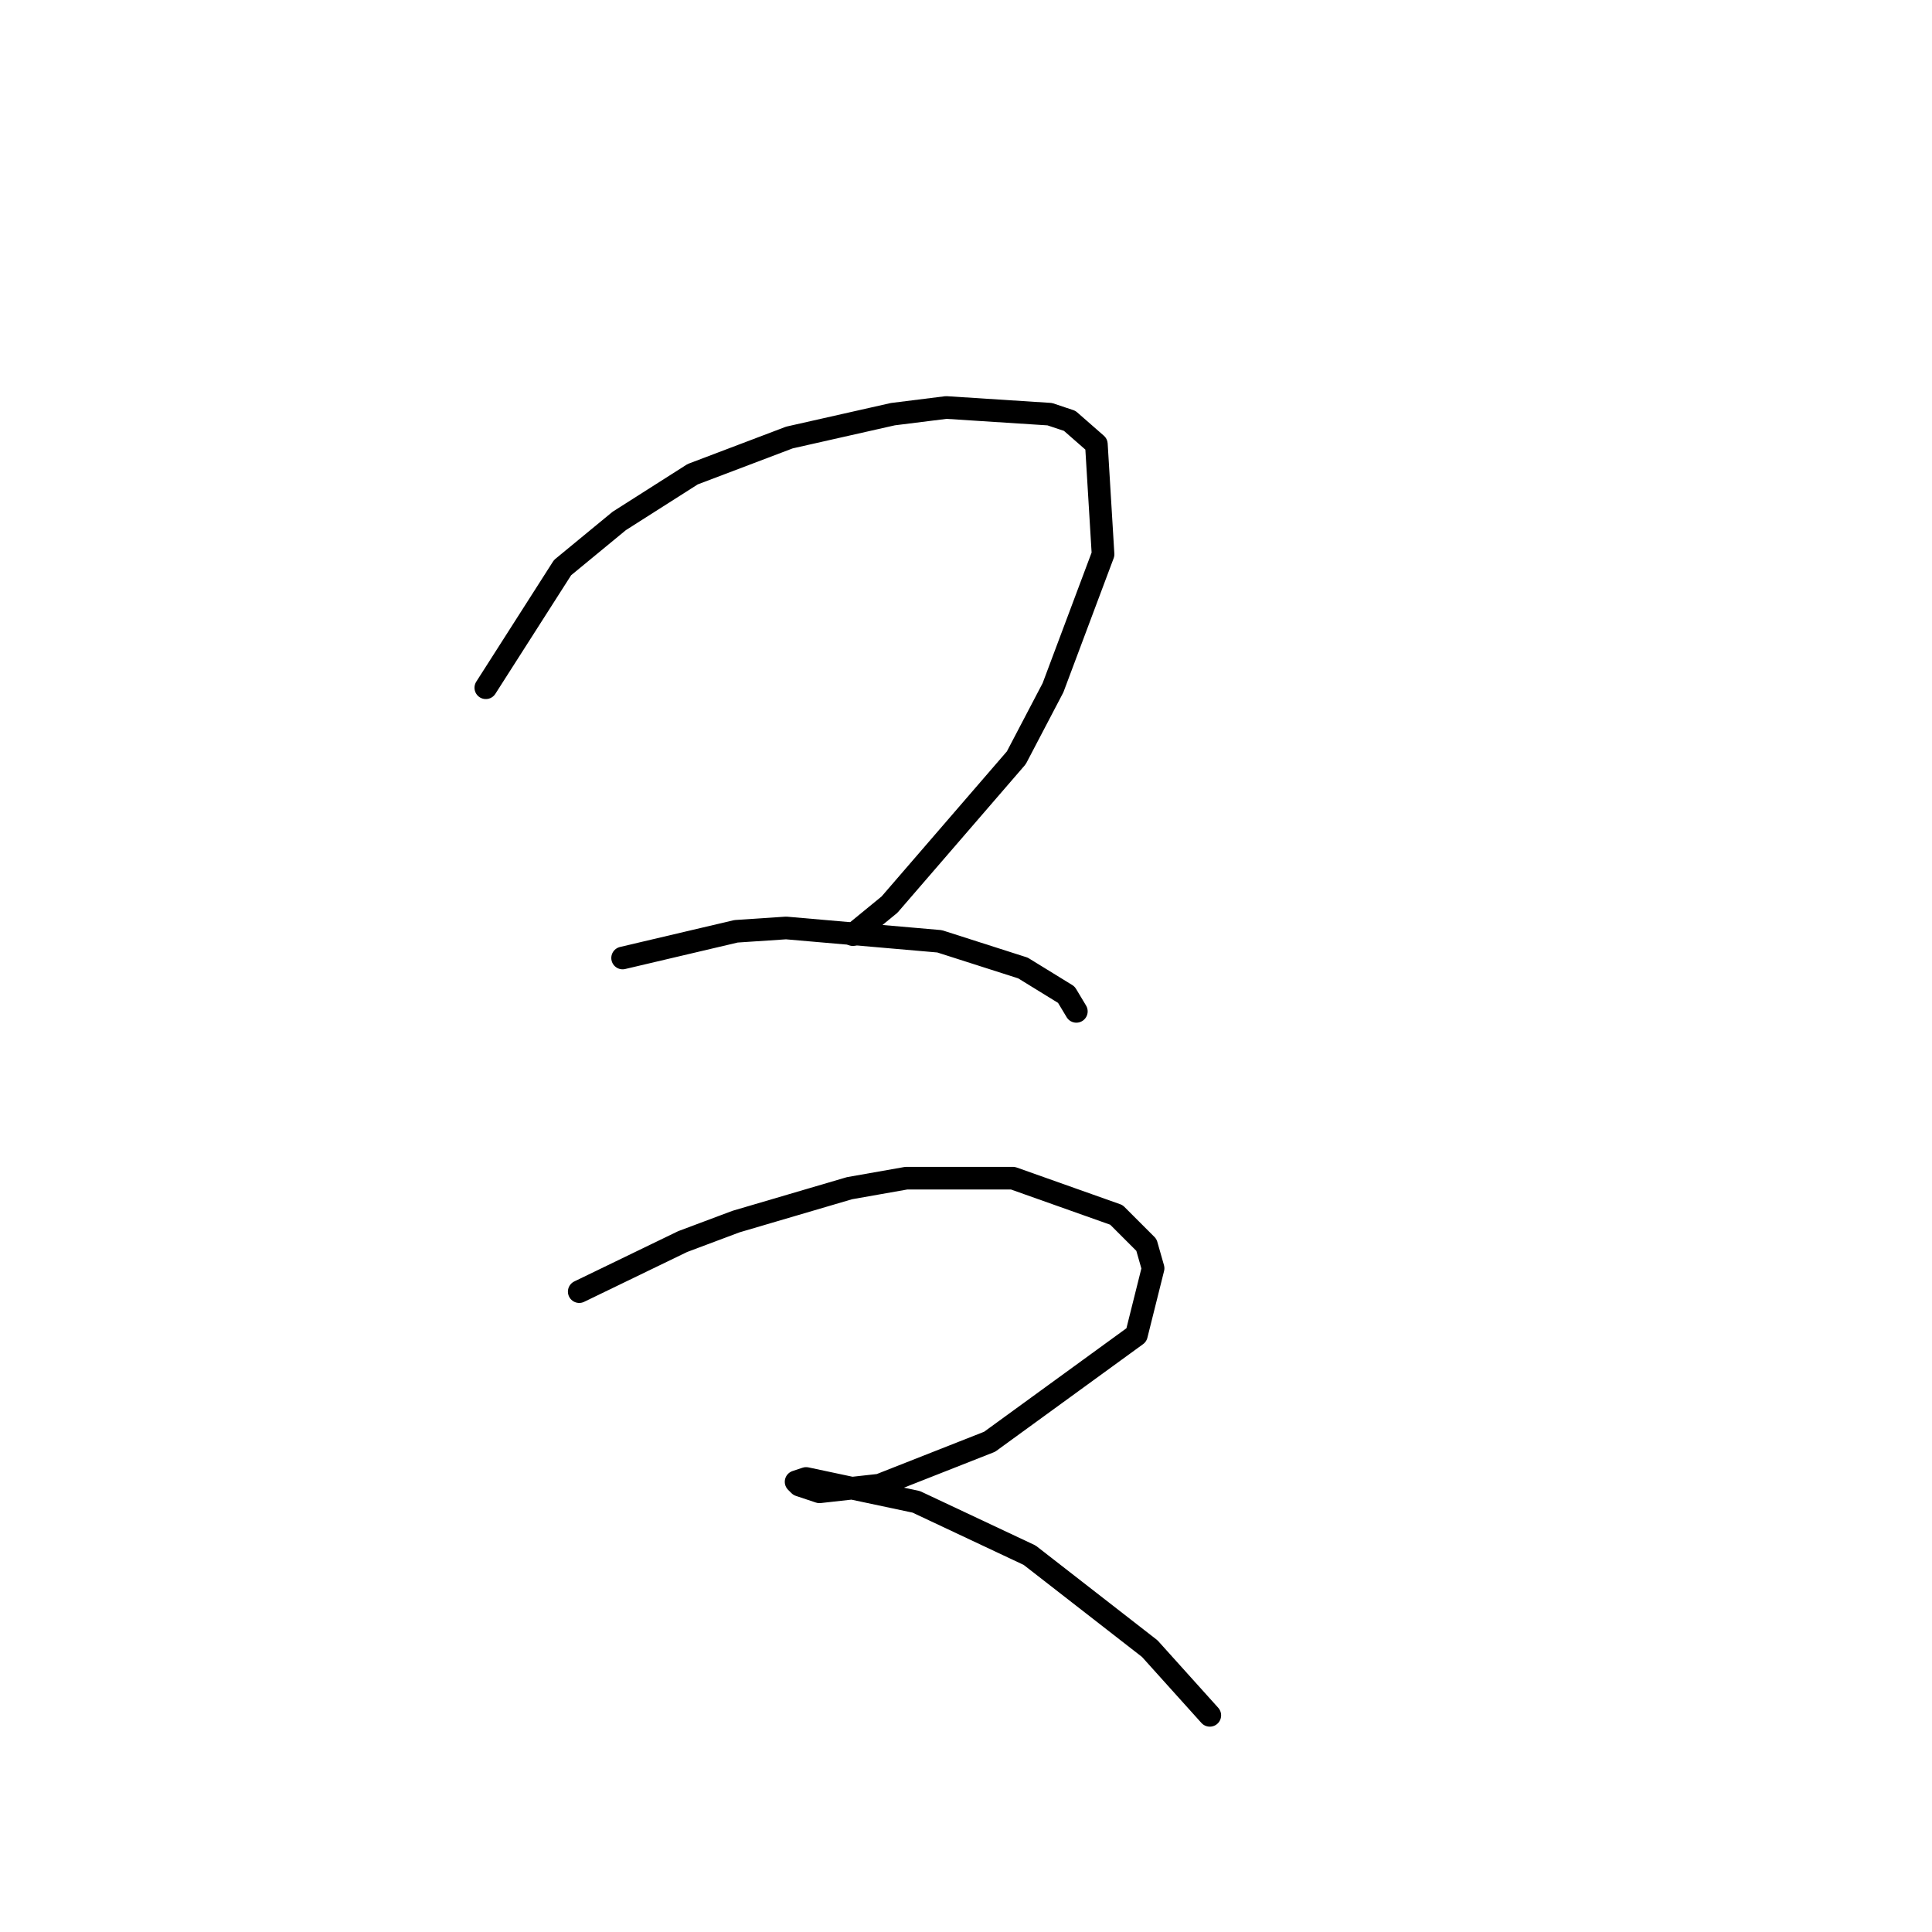 <?xml version="1.0" standalone="no"?>
    <svg width="256" height="256" xmlns="http://www.w3.org/2000/svg" version="1.1">
    <polyline stroke="black" stroke-width="3" stroke-linecap="round" fill="transparent" stroke-linejoin="round" points="64.373 91.13 74.541 75.215 82.056 69.026 91.782 62.836 104.603 57.973 118.308 54.879 125.381 53.995 139.086 54.879 141.738 55.763 145.275 58.858 146.159 73.446 139.528 91.13 134.665 100.414 117.865 119.865 113.003 123.844 113.003 123.844 " />
        <polyline stroke="black" stroke-width="3" stroke-linecap="round" fill="transparent" stroke-linejoin="round" points="82.499 126.939 97.529 123.402 104.161 122.96 124.497 124.728 135.549 128.265 141.296 131.802 142.622 134.012 142.622 134.012 " />
        <polyline stroke="black" stroke-width="3" stroke-linecap="round" fill="transparent" stroke-linejoin="round" points="76.751 171.147 90.456 164.516 97.529 161.864 105.045 159.653 112.56 157.443 120.076 156.117 134.223 156.117 147.927 160.979 151.906 164.958 152.79 168.053 150.58 176.895 131.128 191.041 116.539 196.788 108.582 197.673 105.929 196.788 105.487 196.346 106.813 195.904 121.402 198.999 136.433 206.072 152.348 218.451 160.306 227.292 160.306 227.292 " />
        </svg>